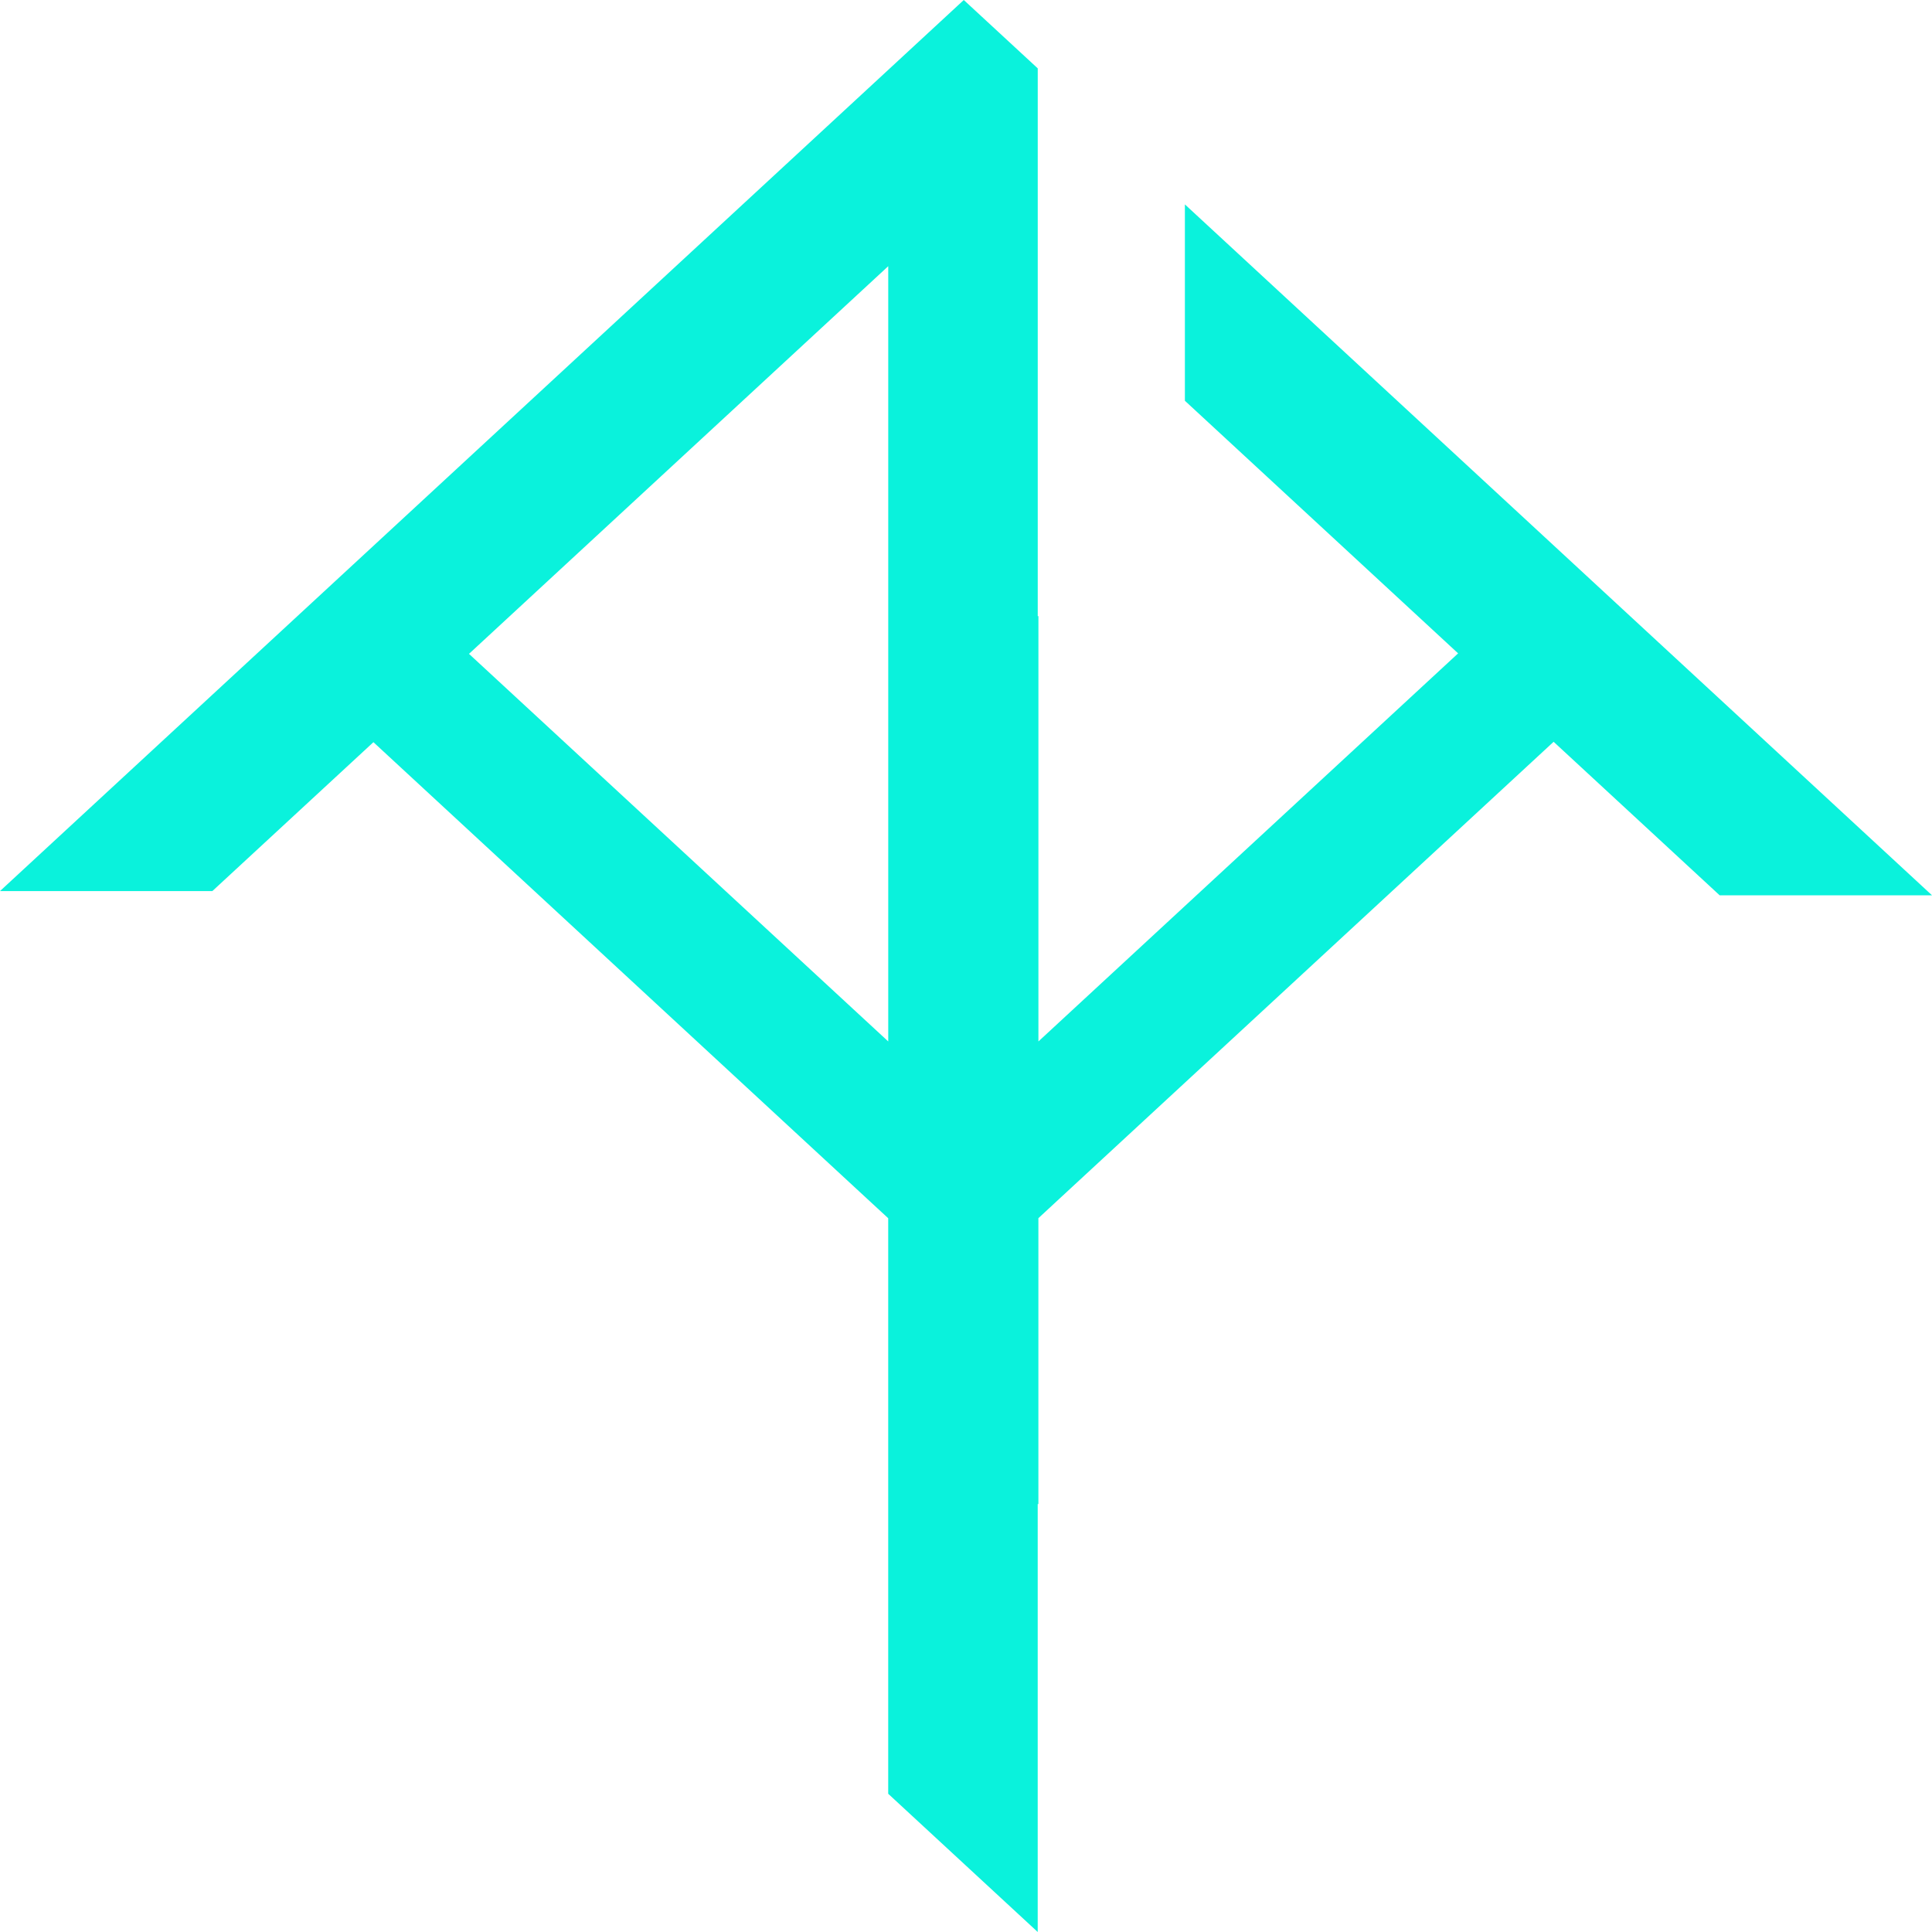<svg width="60" height="60" viewBox="0 0 60 60" fill="none" xmlns="http://www.w3.org/2000/svg">
<path d="M6.595 27.673L11.597 23.049L26.948 37.246L27.584 37.833V55.707L32.227 60V46.711H32.248V37.832L32.883 37.244L48.249 23.037L53.405 27.804H60L36.798 6.348V12.446L45.283 20.291L32.249 32.343V19.135H32.228V2.123L29.931 0L26.634 3.049L0 27.673H6.595ZM27.585 8.267V32.343L14.565 20.306L27.585 8.267Z" fill="#0AF2DC"/>
</svg>
